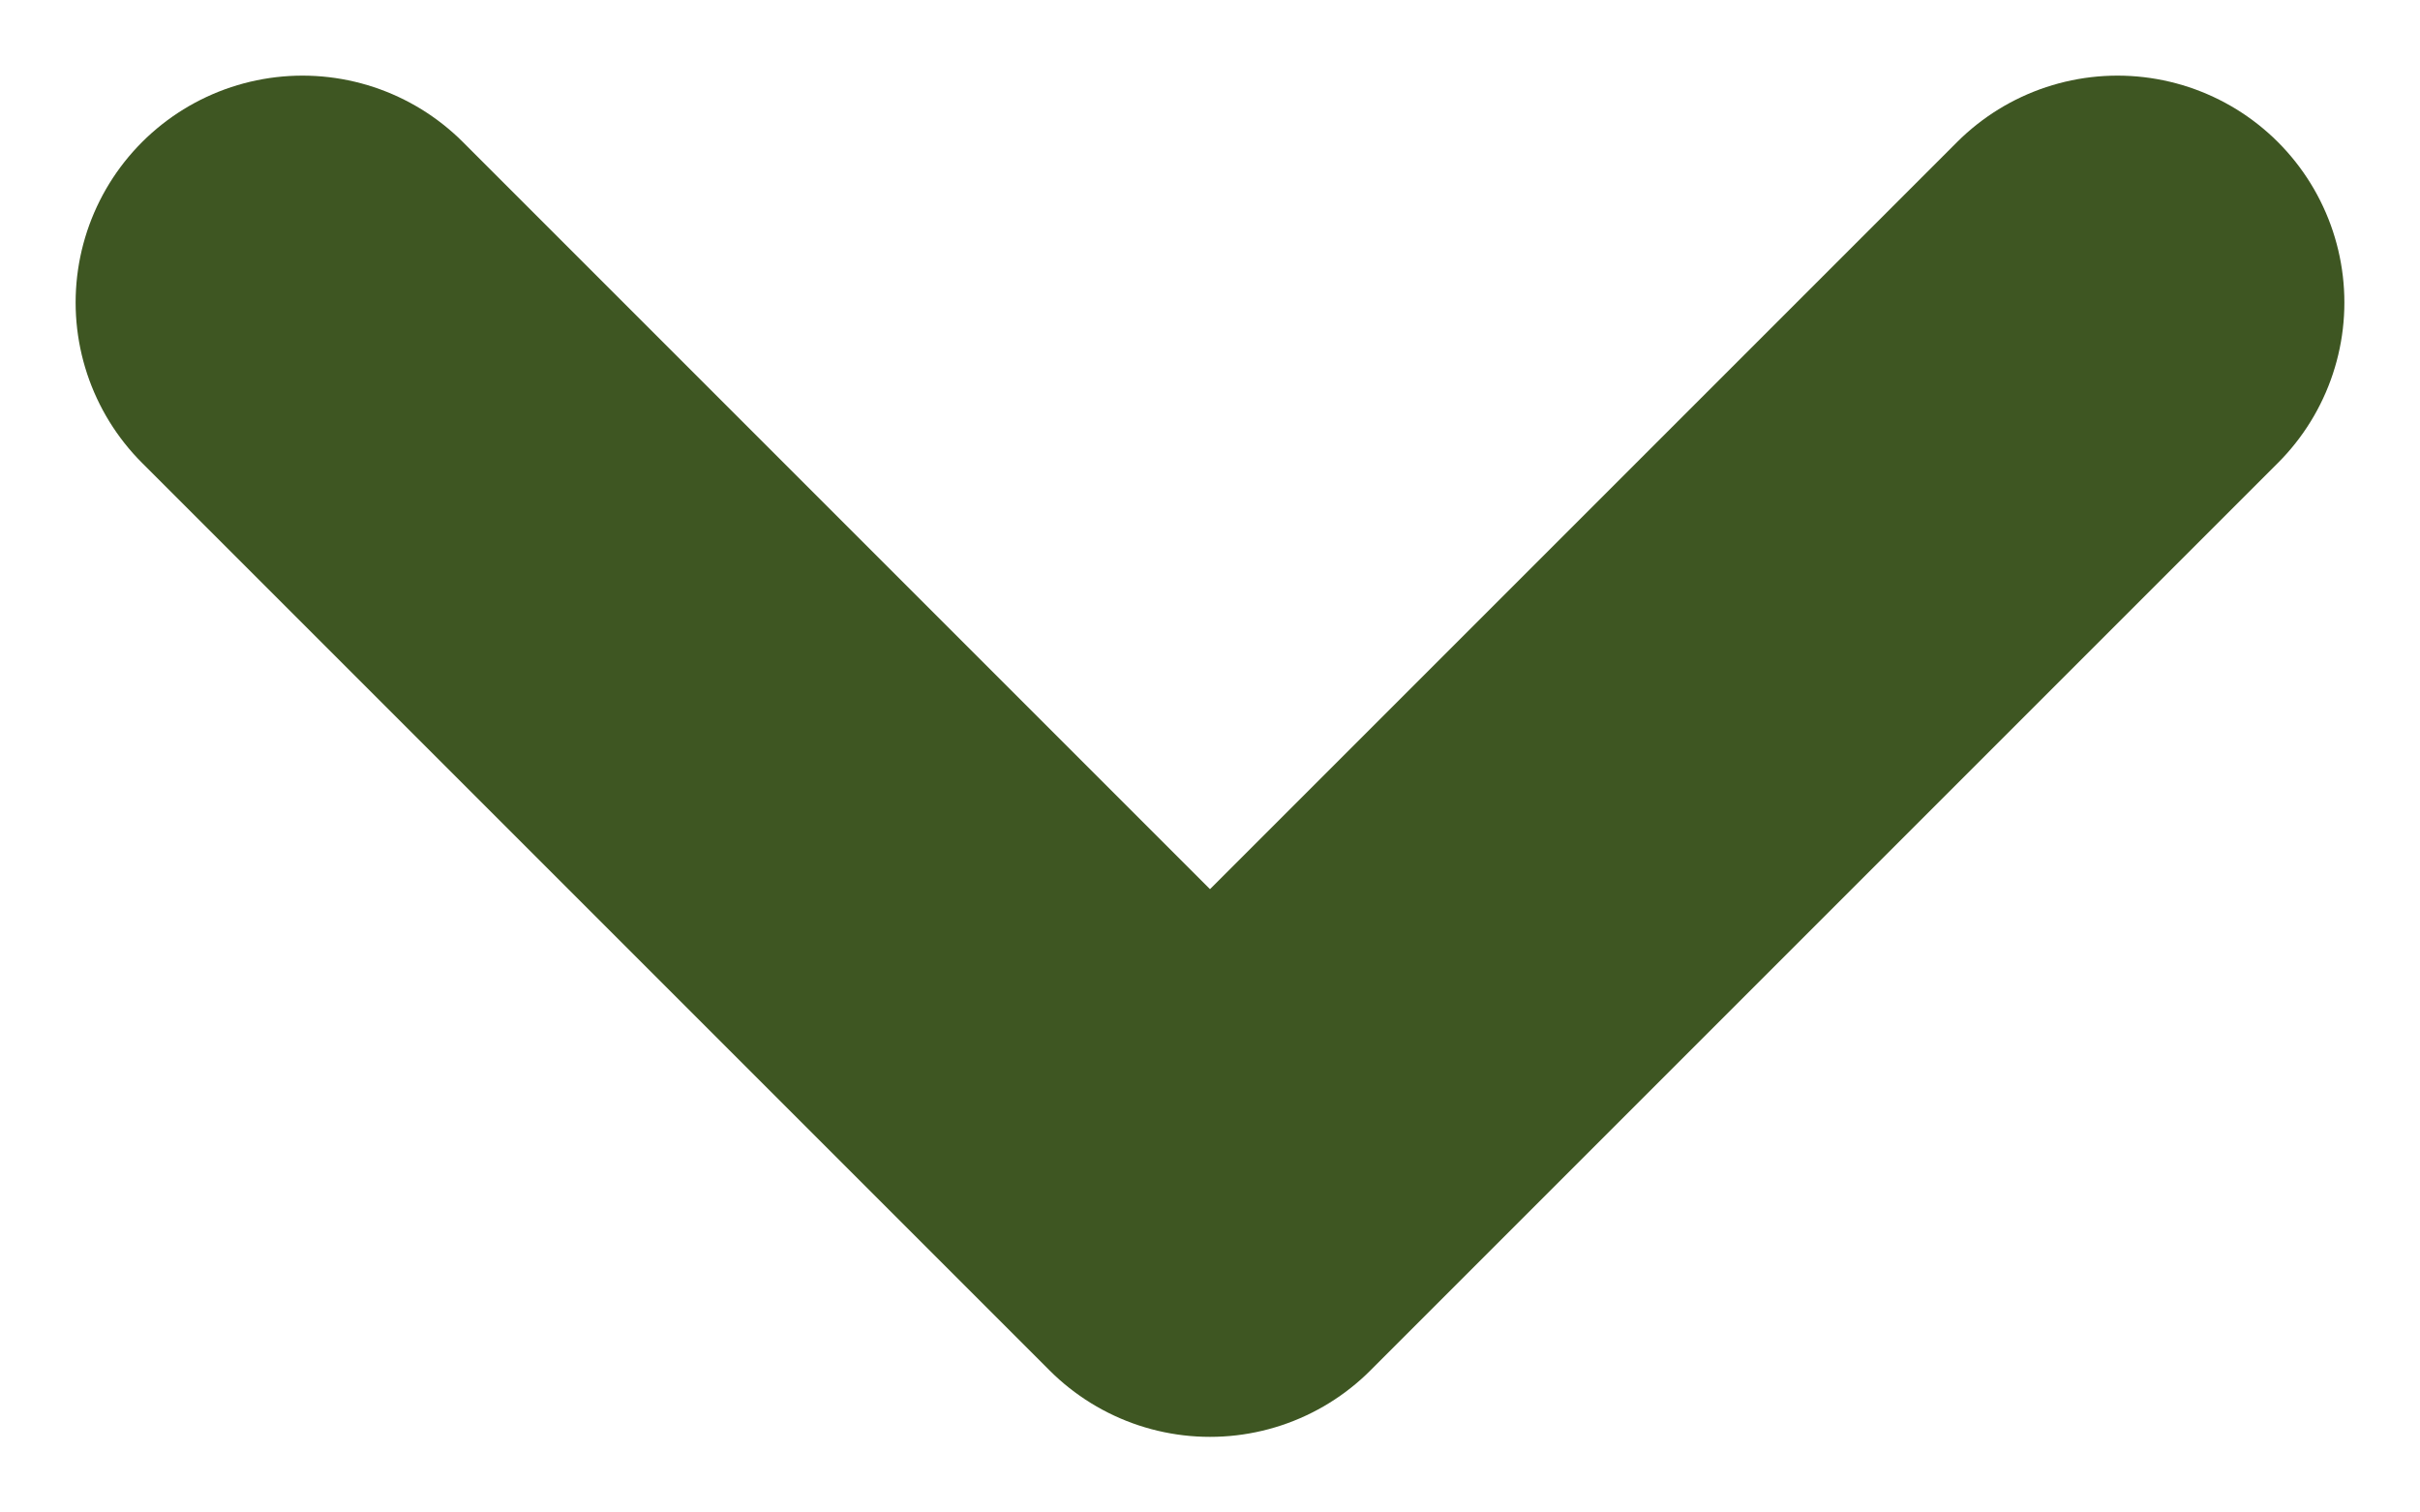 <svg width="8" height="5" viewBox="0 0 8 5" fill="none" xmlns="http://www.w3.org/2000/svg">
<path d="M1 1L4 4L7 1" stroke="#3E5622" stroke-width="1.5" stroke-linecap="round" stroke-linejoin="round"/>
</svg>
